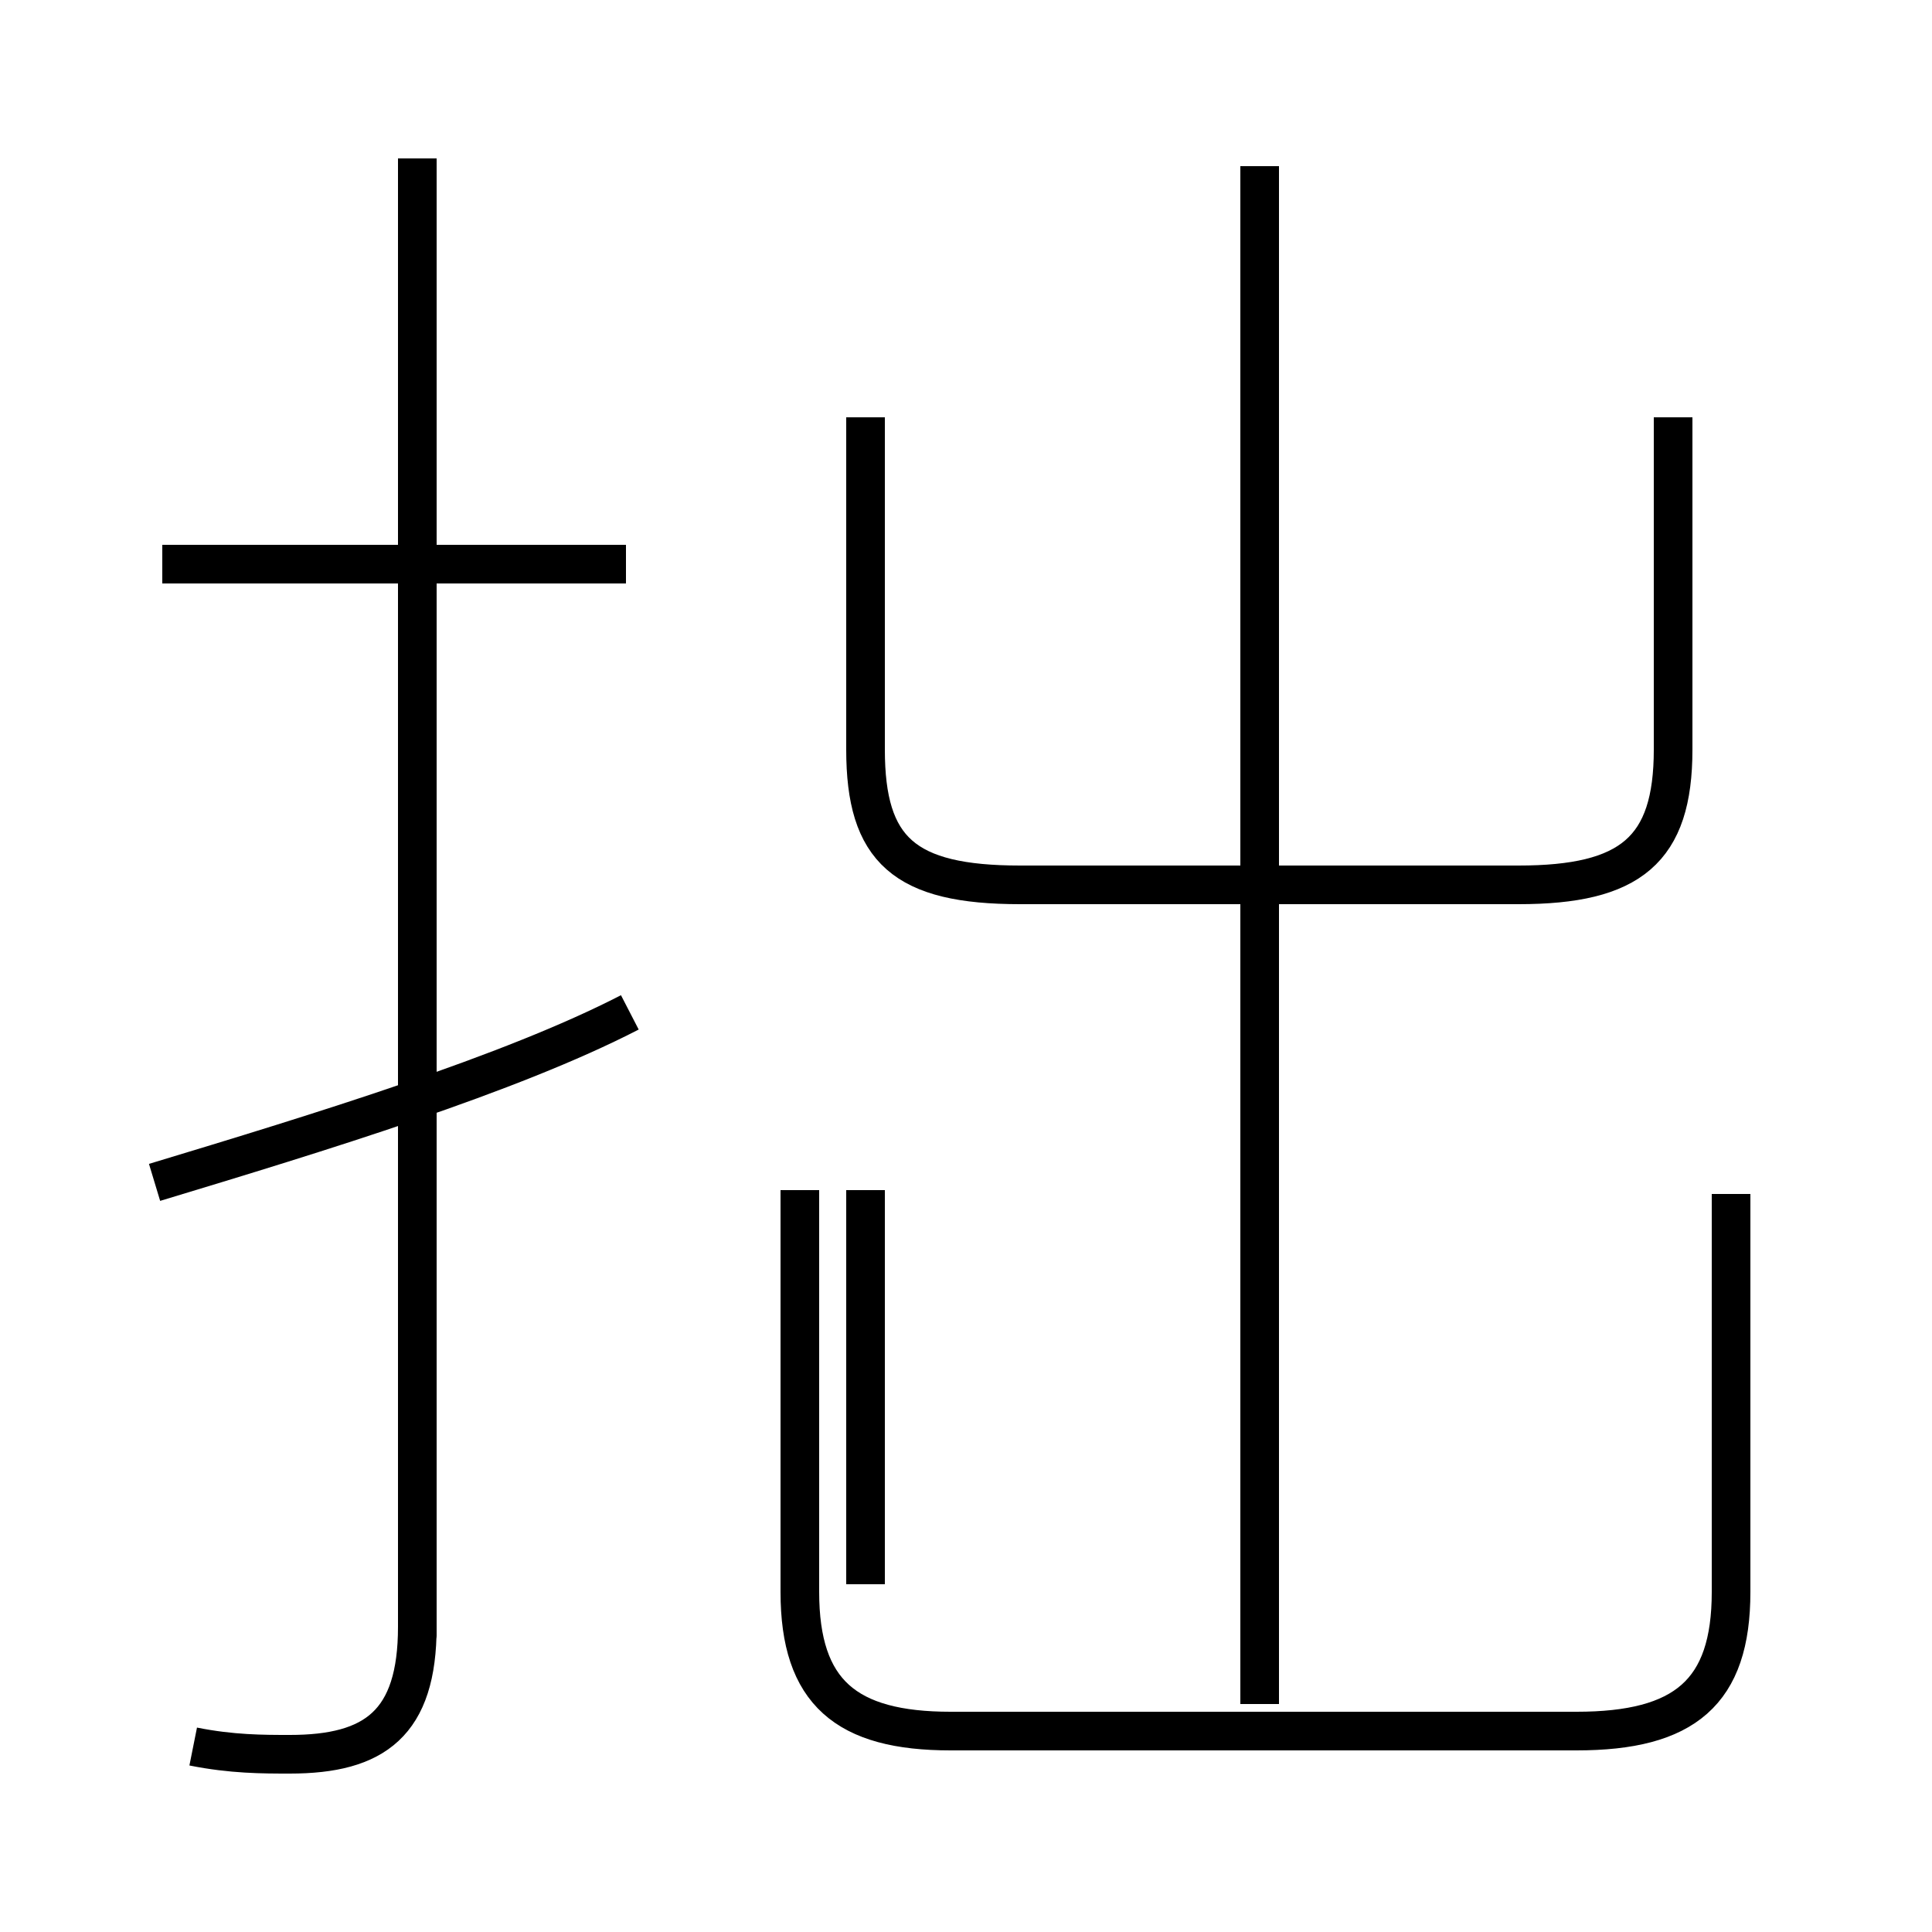 <?xml version='1.0' encoding='utf8'?>
<svg viewBox="0.0 -6.0 50.0 50.0" version="1.1" xmlns="http://www.w3.org/2000/svg">
<rect x="0.0" y="-6.0" width="50.0" height="50.0" fill="#808080" stroke="none"/>
<rect x="-1000" y="-1000" width="2000" height="2000" stroke="white" fill="white"/>
<g style="fill:white;stroke:#000000;  stroke-width:1">
<path d="M 5.0 1.2 C 6.0 1.4 6.8 1.4 7.5 1.4 C 9.7 1.4 10.8 0.6 10.8 -1.9 L 10.8 -39.9 M 4.0 -13.4 C 8.3 -14.7 13.2 -16.2 16.3 -17.8 M 22.4 -3.0 L 22.4 -13.2 M 16.2 -29.4 L 4.2 -29.4 M 32.6 0.1 L 32.6 -39.7 M 44.8 -13.1 L 44.8 -2.8 C 44.8 -0.2 43.6 0.8 40.8 0.8 L 24.6 0.8 C 21.9 0.8 20.7 -0.2 20.7 -2.8 L 20.7 -13.2 M 22.4 -33.2 L 22.4 -24.6 C 22.4 -22.0 23.4 -21.1 26.4 -21.1 L 39.3 -21.1 C 42.2 -21.1 43.3 -22.0 43.3 -24.6 L 43.3 -33.2 M 10.8 -39.9 C 10.8 -36.9 10.8 -29.9 10.8 -27.4 C 10.8 -24.9 10.8 -17.9 10.8 -14.8 C 10.8 -11.8 10.8 -4.8 10.8 -2.2 C 10.8 0.3 10.8 -6.7 10.8 -9.7 C 10.8 -13.1 10.8 -20.4 10.8 -23.1 C 10.8 -25.9 10.8 -33.5 10.8 -36.5 C 10.8 -38.5 10.8 -39.9 10.8 -39.9 Z" transform="translate(0.0, 38.0)" />
</g>
</svg>